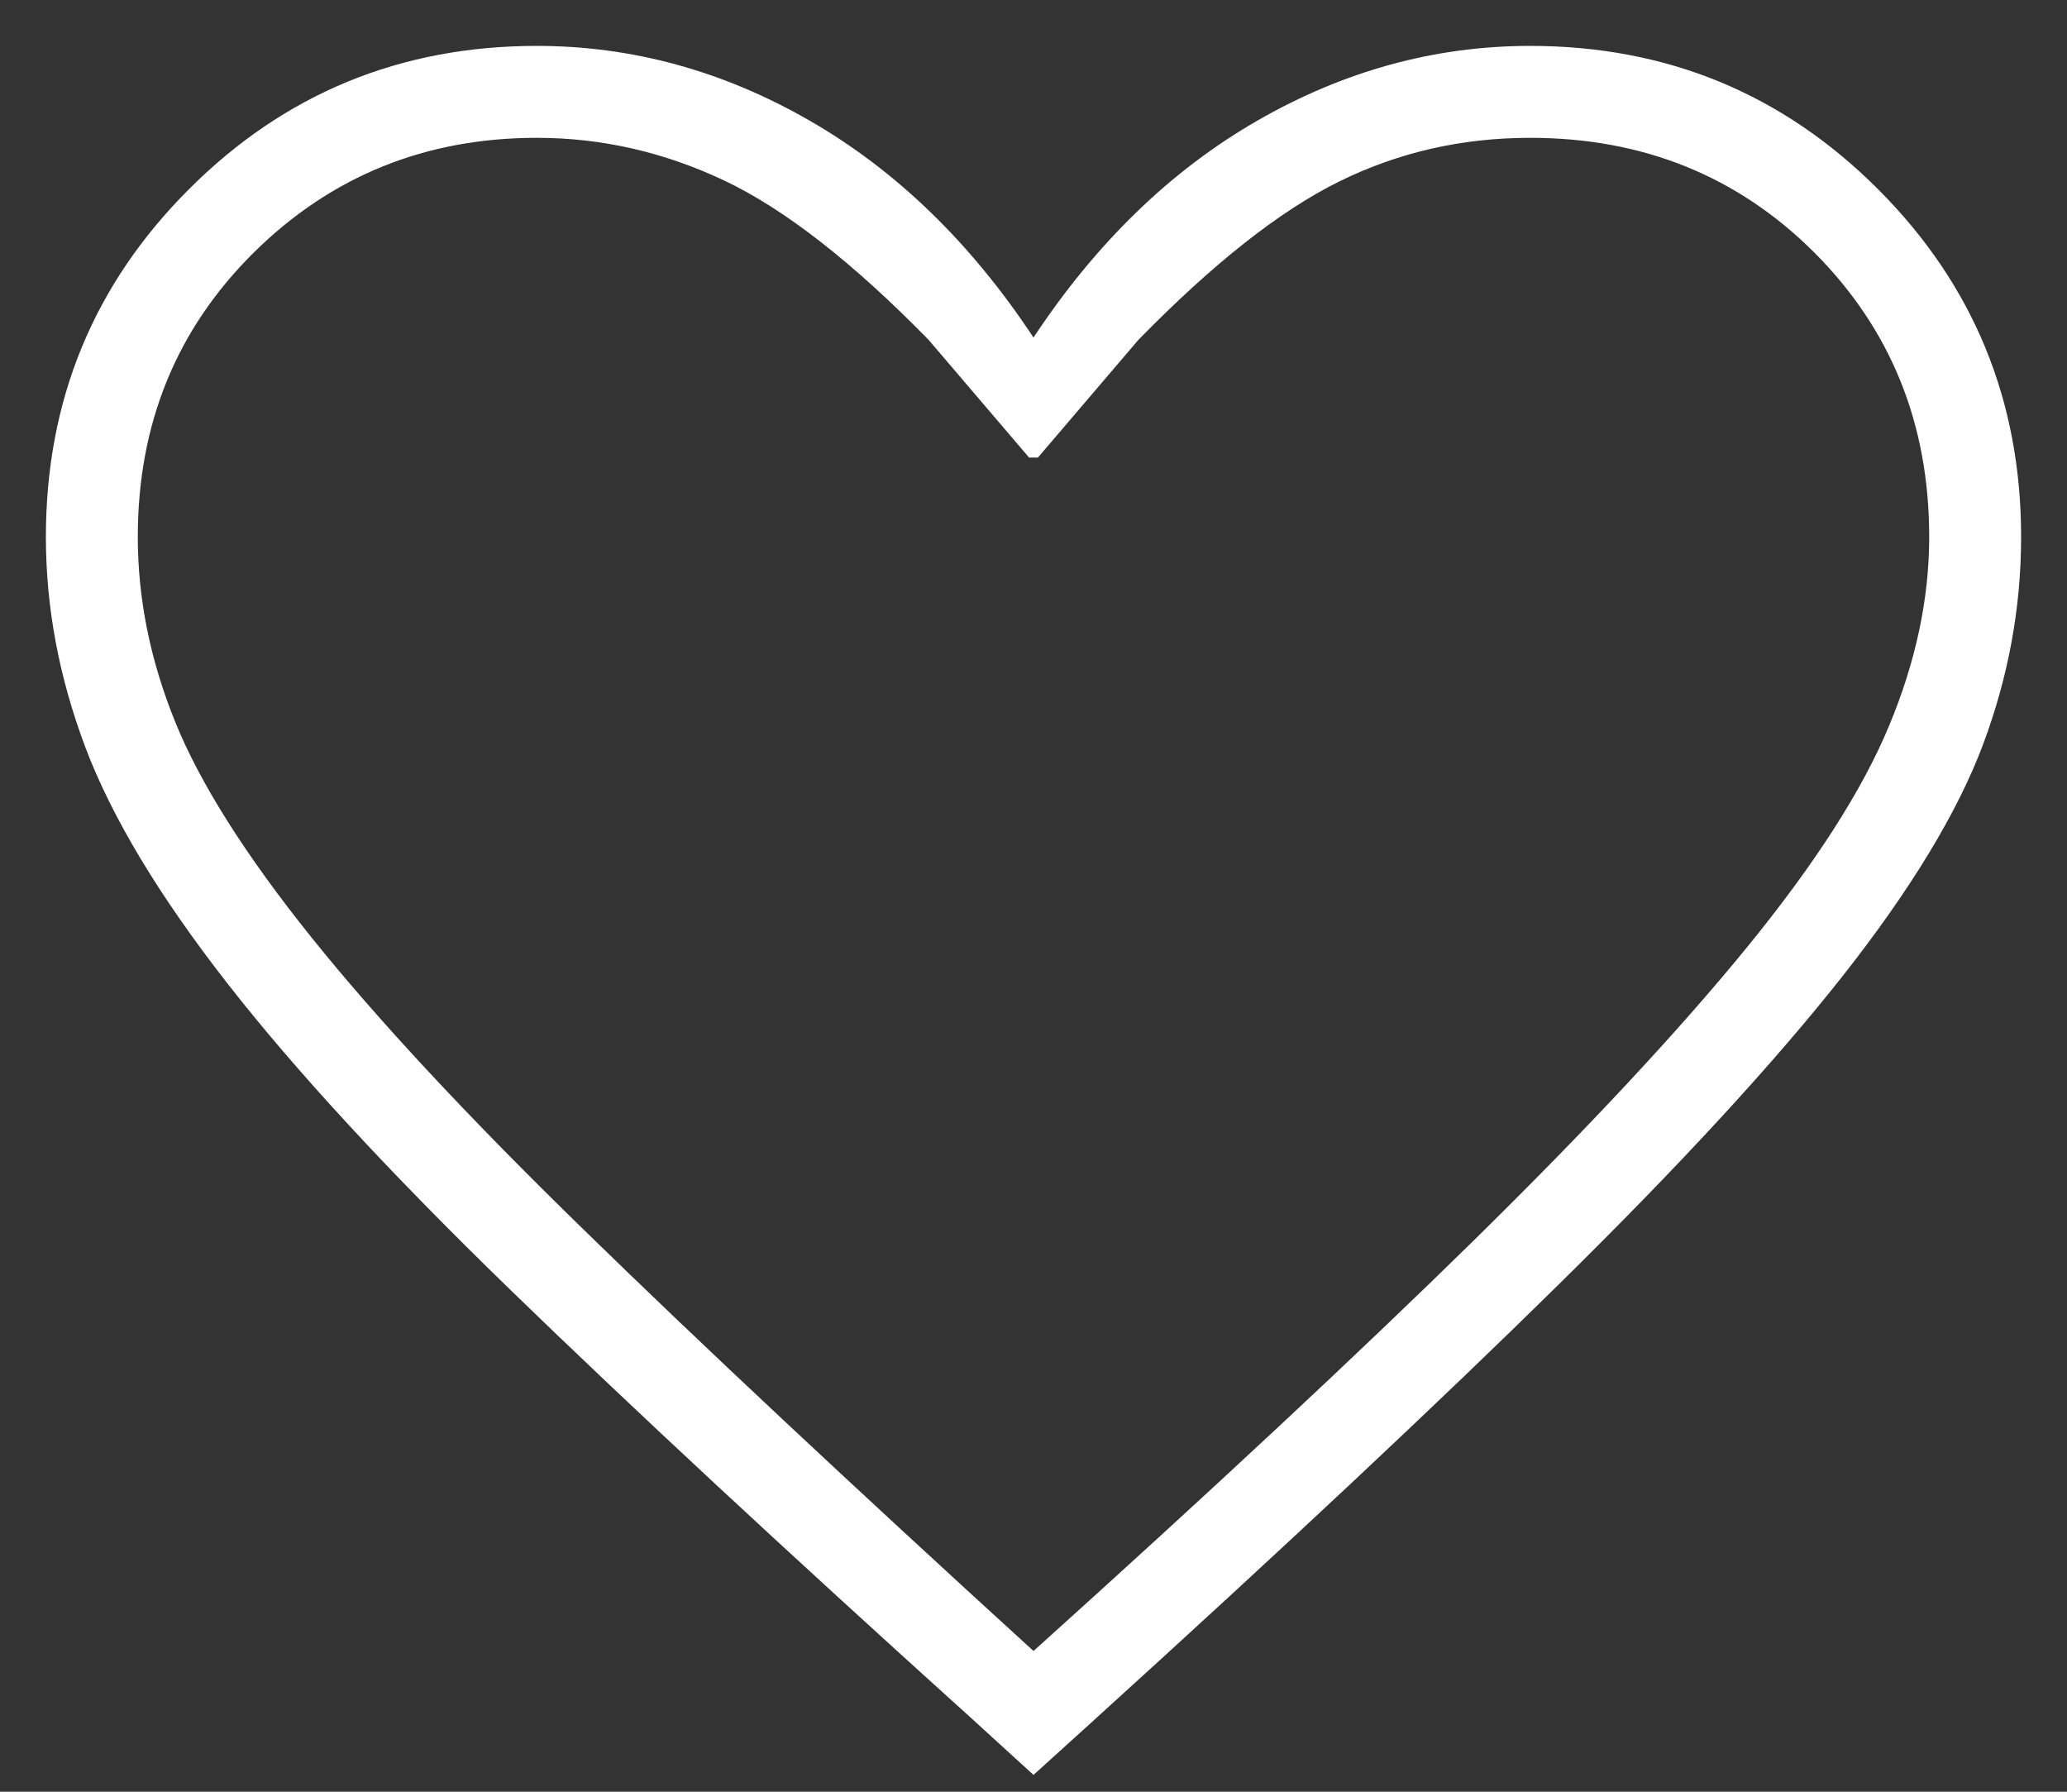 <svg width="15" height="13" viewBox="0 0 15 13" fill="none" xmlns="http://www.w3.org/2000/svg">
<rect x="0" y="0" width="15" height="13" fill="#333333" stroke="none"/>
<path d="M7.5 12.878L7.035 12.454C5.689 11.239 4.578 10.207 3.702 9.357C2.826 8.507 2.141 7.765 1.647 7.131C1.152 6.497 0.81 5.927 0.619 5.421C0.429 4.916 0.333 4.408 0.333 3.896C0.333 2.905 0.679 2.064 1.372 1.372C2.064 0.68 2.905 0.333 3.896 0.333C4.587 0.333 5.247 0.514 5.875 0.875C6.503 1.236 7.045 1.761 7.5 2.449C7.955 1.761 8.497 1.236 9.125 0.875C9.753 0.514 10.413 0.333 11.104 0.333C12.095 0.333 12.936 0.68 13.628 1.372C14.32 2.064 14.667 2.905 14.667 3.896C14.667 4.408 14.575 4.909 14.391 5.401C14.207 5.892 13.868 6.452 13.374 7.079C12.88 7.706 12.194 8.451 11.316 9.315C10.439 10.179 9.308 11.239 7.923 12.495L7.5 12.878ZM7.5 11.979C8.792 10.816 9.854 9.825 10.688 9.007C11.521 8.189 12.184 7.478 12.677 6.874C13.17 6.27 13.514 5.735 13.708 5.268C13.903 4.801 14 4.344 14 3.896C14 3.076 13.722 2.389 13.167 1.833C12.611 1.278 11.924 1 11.104 1C10.607 1 10.145 1.106 9.716 1.318C9.287 1.53 8.802 1.913 8.261 2.466L7.532 3.32H7.468L6.739 2.466C6.187 1.902 5.693 1.517 5.256 1.31C4.818 1.103 4.365 1 3.896 1C3.087 1 2.402 1.278 1.841 1.833C1.28 2.389 1 3.076 1 3.896C1 4.344 1.09 4.79 1.271 5.237C1.451 5.682 1.781 6.204 2.26 6.801C2.74 7.399 3.399 8.107 4.24 8.926C5.08 9.746 6.167 10.763 7.5 11.979Z" fill="white"/>
</svg>
